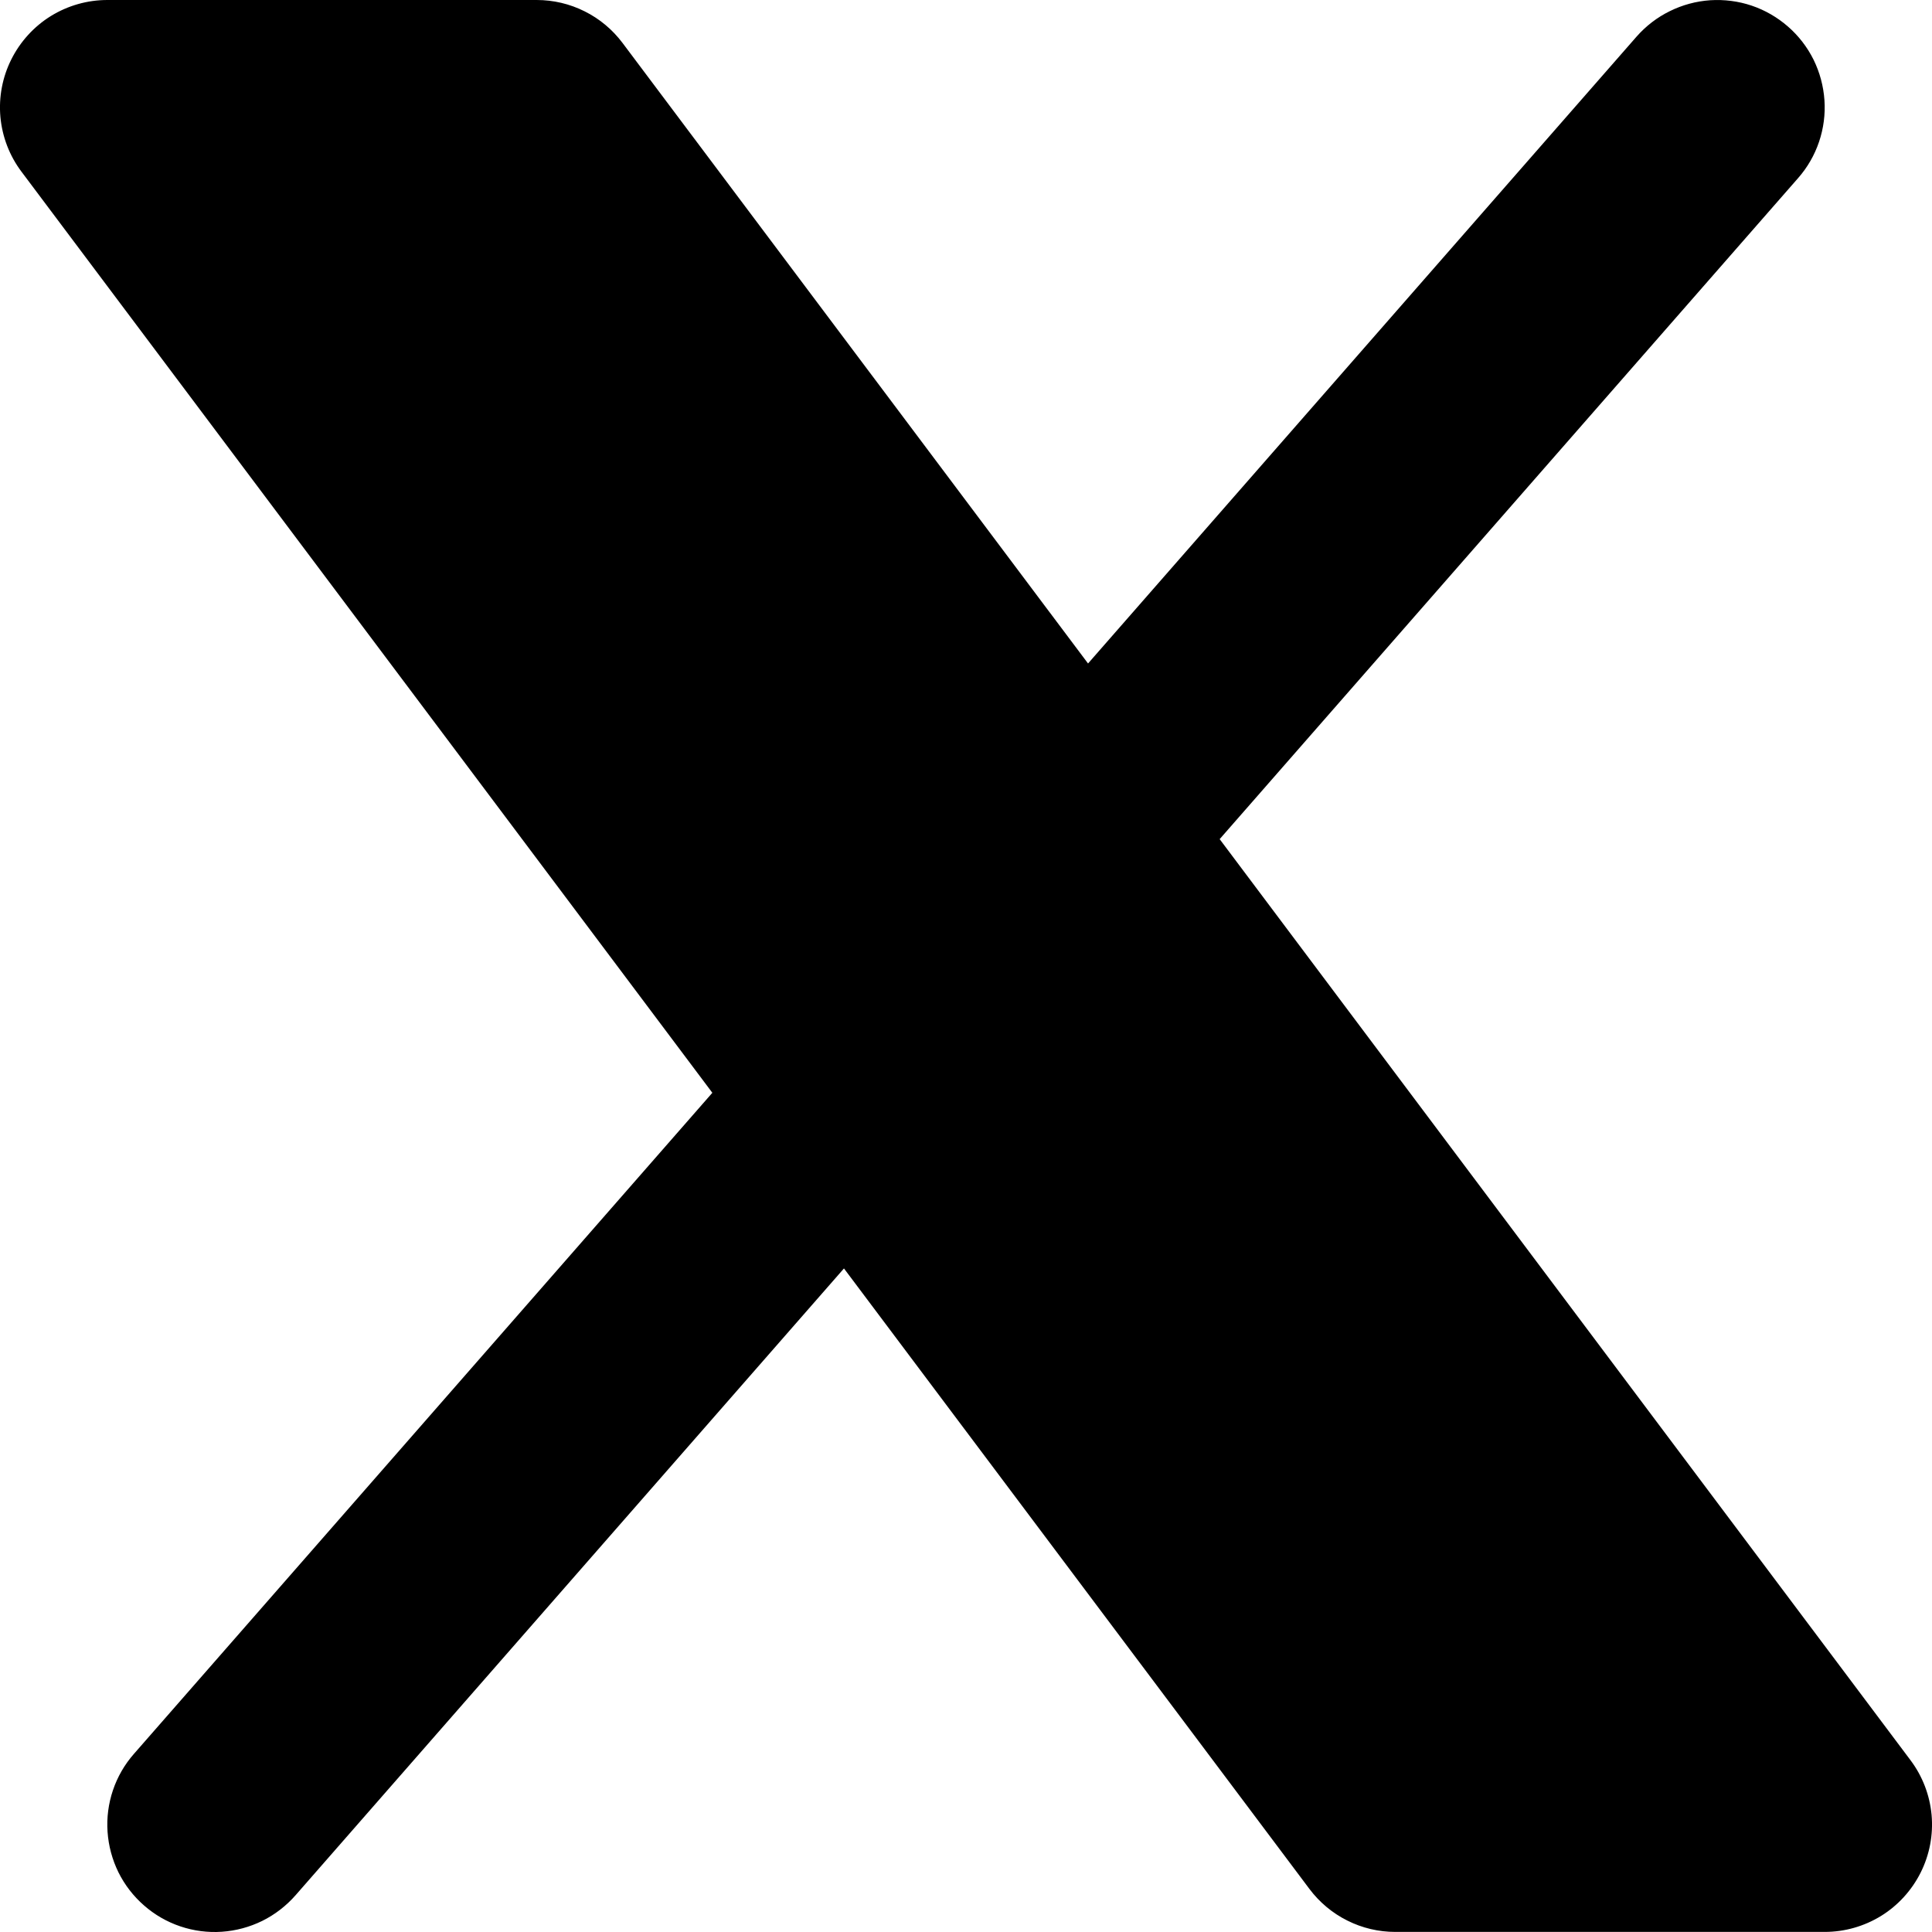 <svg width="24" height="24" viewBox="0 0 24 24" fill="none" xmlns="http://www.w3.org/2000/svg">
<path d="M22.337 2.212C22.453 2.08 22.541 1.927 22.597 1.761C22.653 1.595 22.676 1.42 22.664 1.245C22.652 1.07 22.606 0.899 22.529 0.742C22.451 0.585 22.343 0.445 22.211 0.33C22.079 0.215 21.926 0.126 21.76 0.07C21.594 0.014 21.419 -0.008 21.244 0.003C21.07 0.015 20.899 0.061 20.742 0.139C20.585 0.216 20.445 0.324 20.329 0.456L13.516 8.242L7.733 0.533C7.609 0.368 7.448 0.233 7.263 0.141C7.078 0.048 6.874 0 6.667 0H1.333C1.086 0 0.843 0.069 0.632 0.199C0.422 0.329 0.252 0.516 0.141 0.737C0.03 0.958 -0.017 1.206 0.005 1.453C0.028 1.7 0.118 1.935 0.267 2.133L8.849 13.575L1.663 21.788C1.547 21.92 1.459 22.073 1.403 22.239C1.347 22.405 1.324 22.581 1.336 22.755C1.348 22.93 1.394 23.101 1.471 23.258C1.549 23.415 1.657 23.555 1.789 23.67C1.921 23.786 2.074 23.874 2.24 23.93C2.406 23.986 2.581 24.009 2.756 23.997C2.931 23.985 3.101 23.939 3.258 23.862C3.415 23.784 3.555 23.676 3.671 23.544L10.484 15.757L16.267 23.466C16.391 23.631 16.552 23.766 16.737 23.858C16.922 23.951 17.126 23.999 17.333 23.999H22.667C22.914 23.999 23.157 23.93 23.368 23.8C23.578 23.67 23.748 23.483 23.859 23.262C23.97 23.04 24.017 22.793 23.995 22.546C23.972 22.299 23.882 22.064 23.733 21.866L15.151 10.424L22.337 2.212Z" fill="black"/>
</svg>
